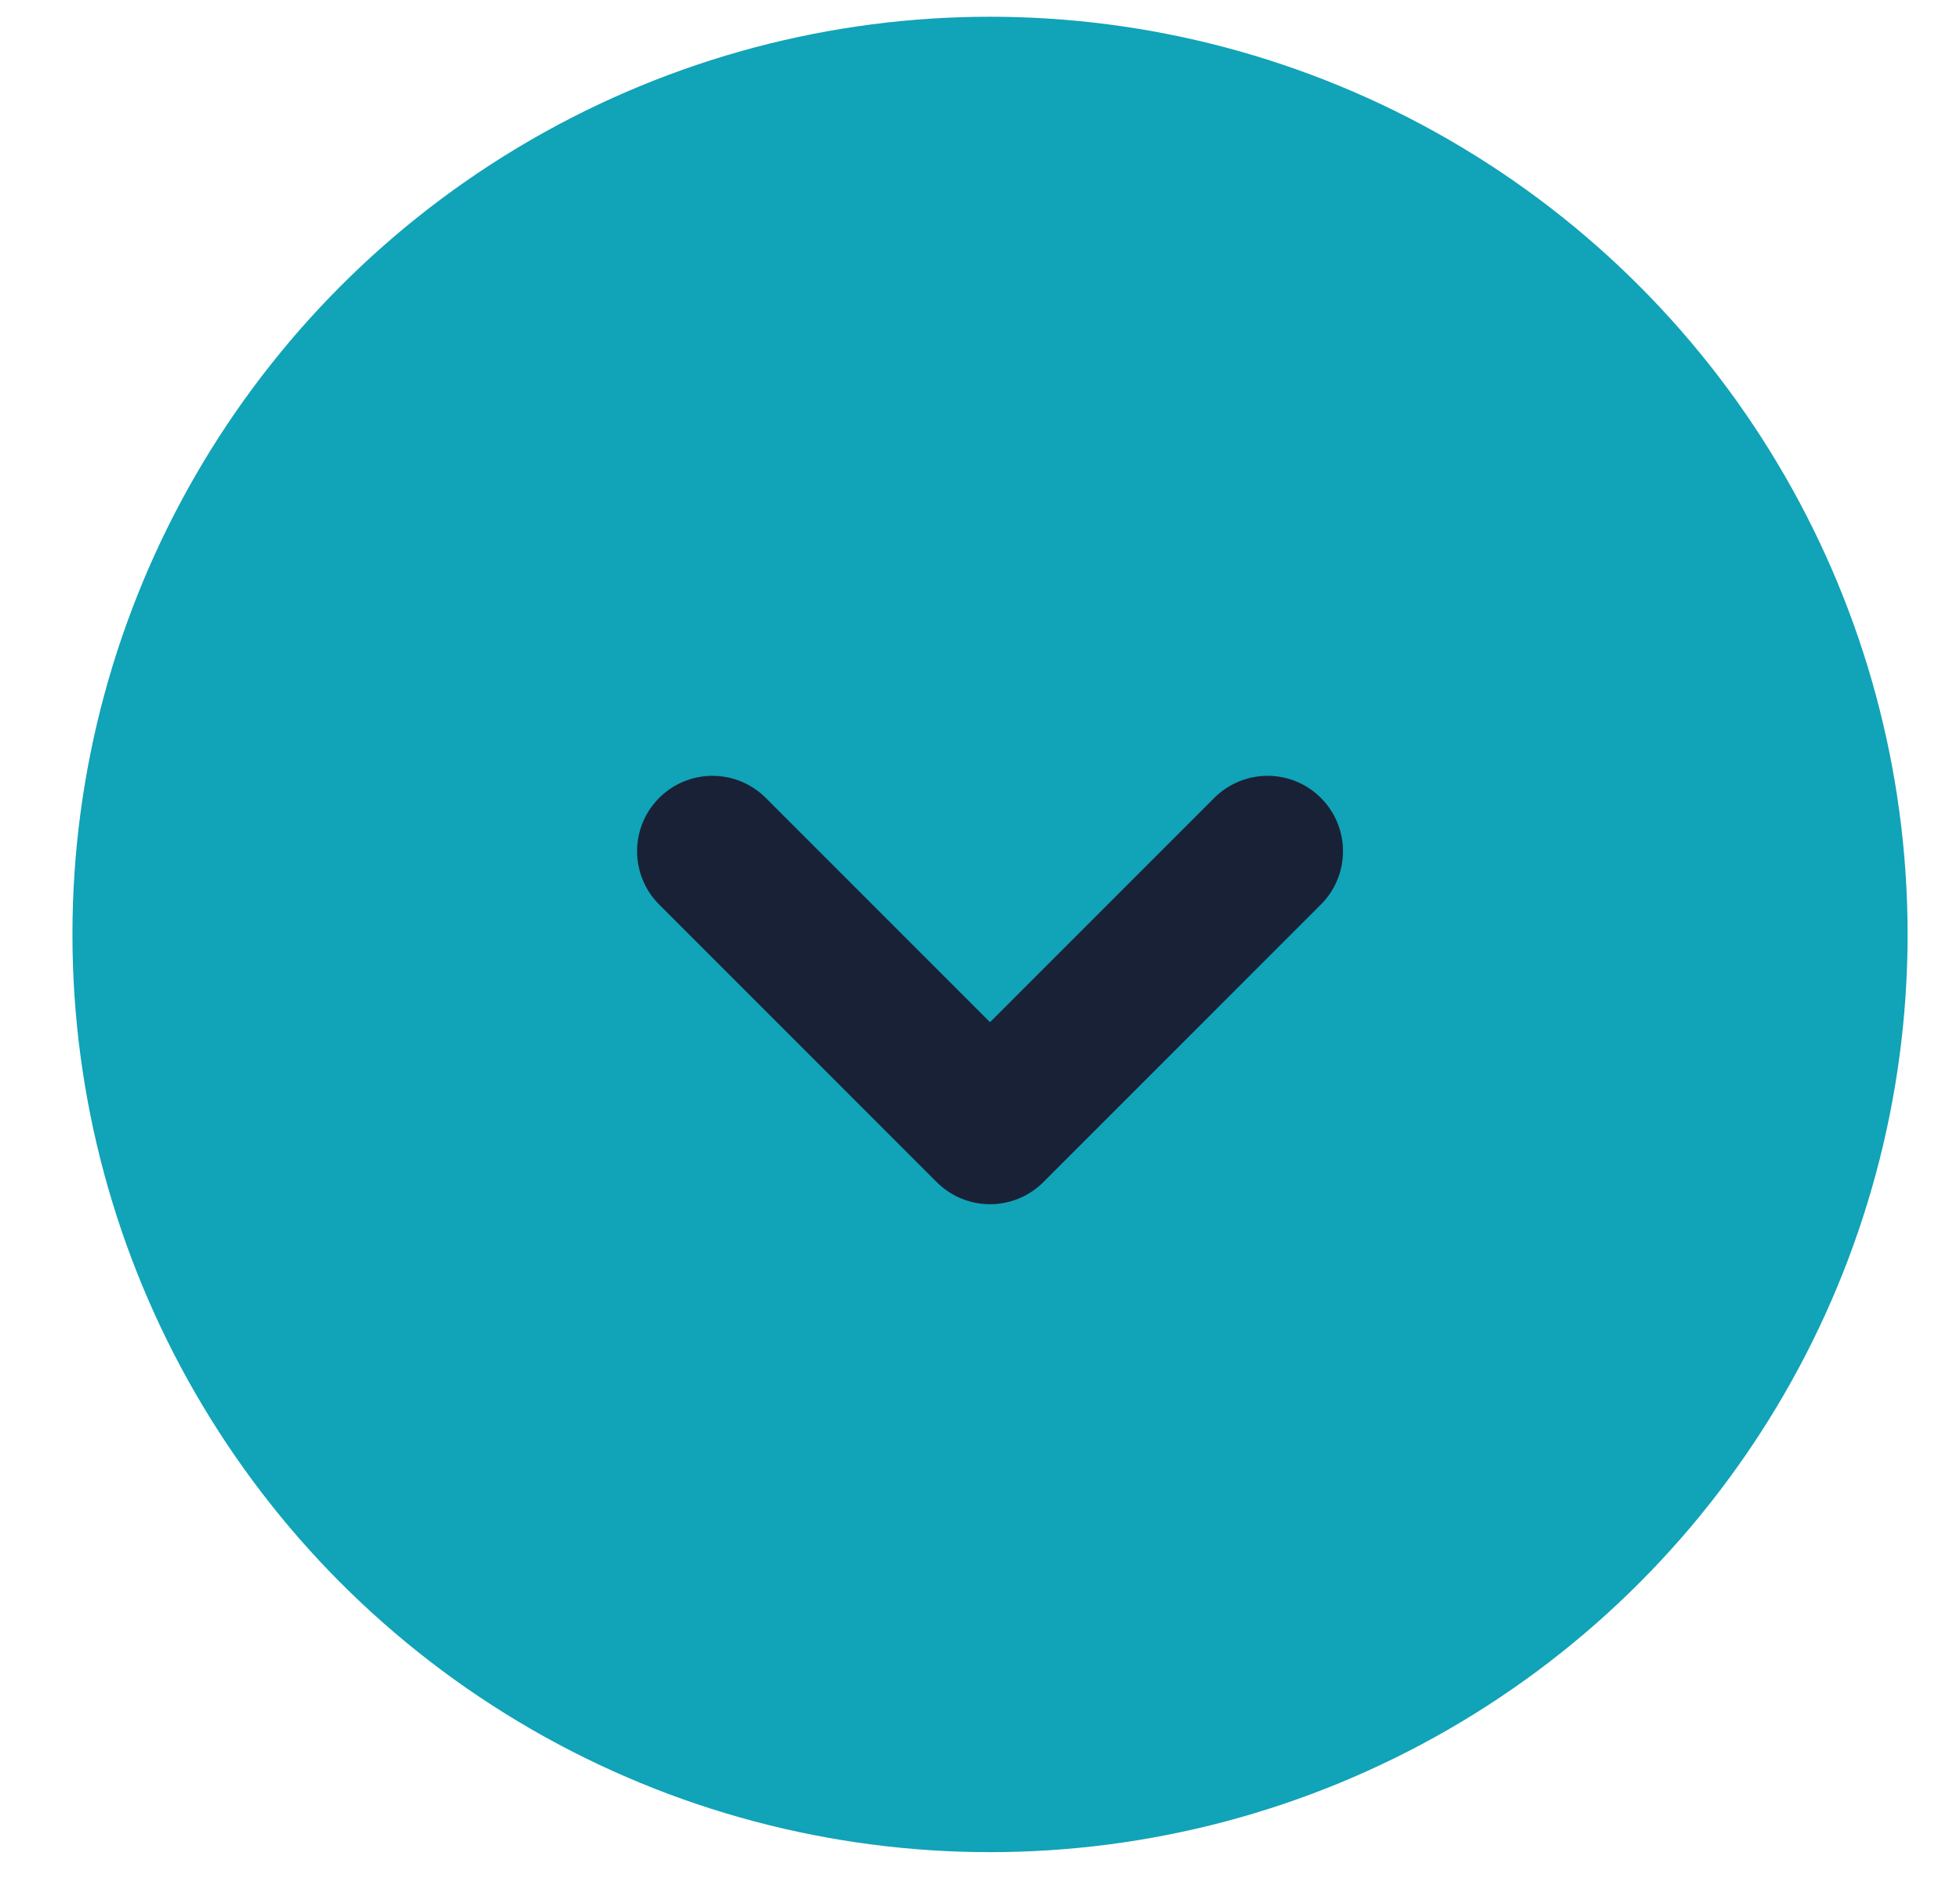 <svg width="26" height="25" viewBox="0 0 26 25" fill="none" xmlns="http://www.w3.org/2000/svg">
<circle cx="13.133" cy="12.394" r="12.172" fill="#11A3B7"/>
<path d="M9.451 11.29L13.133 14.972L16.815 11.29" stroke="#192137" stroke-width="2" stroke-linecap="round" stroke-linejoin="round"/>
</svg>
